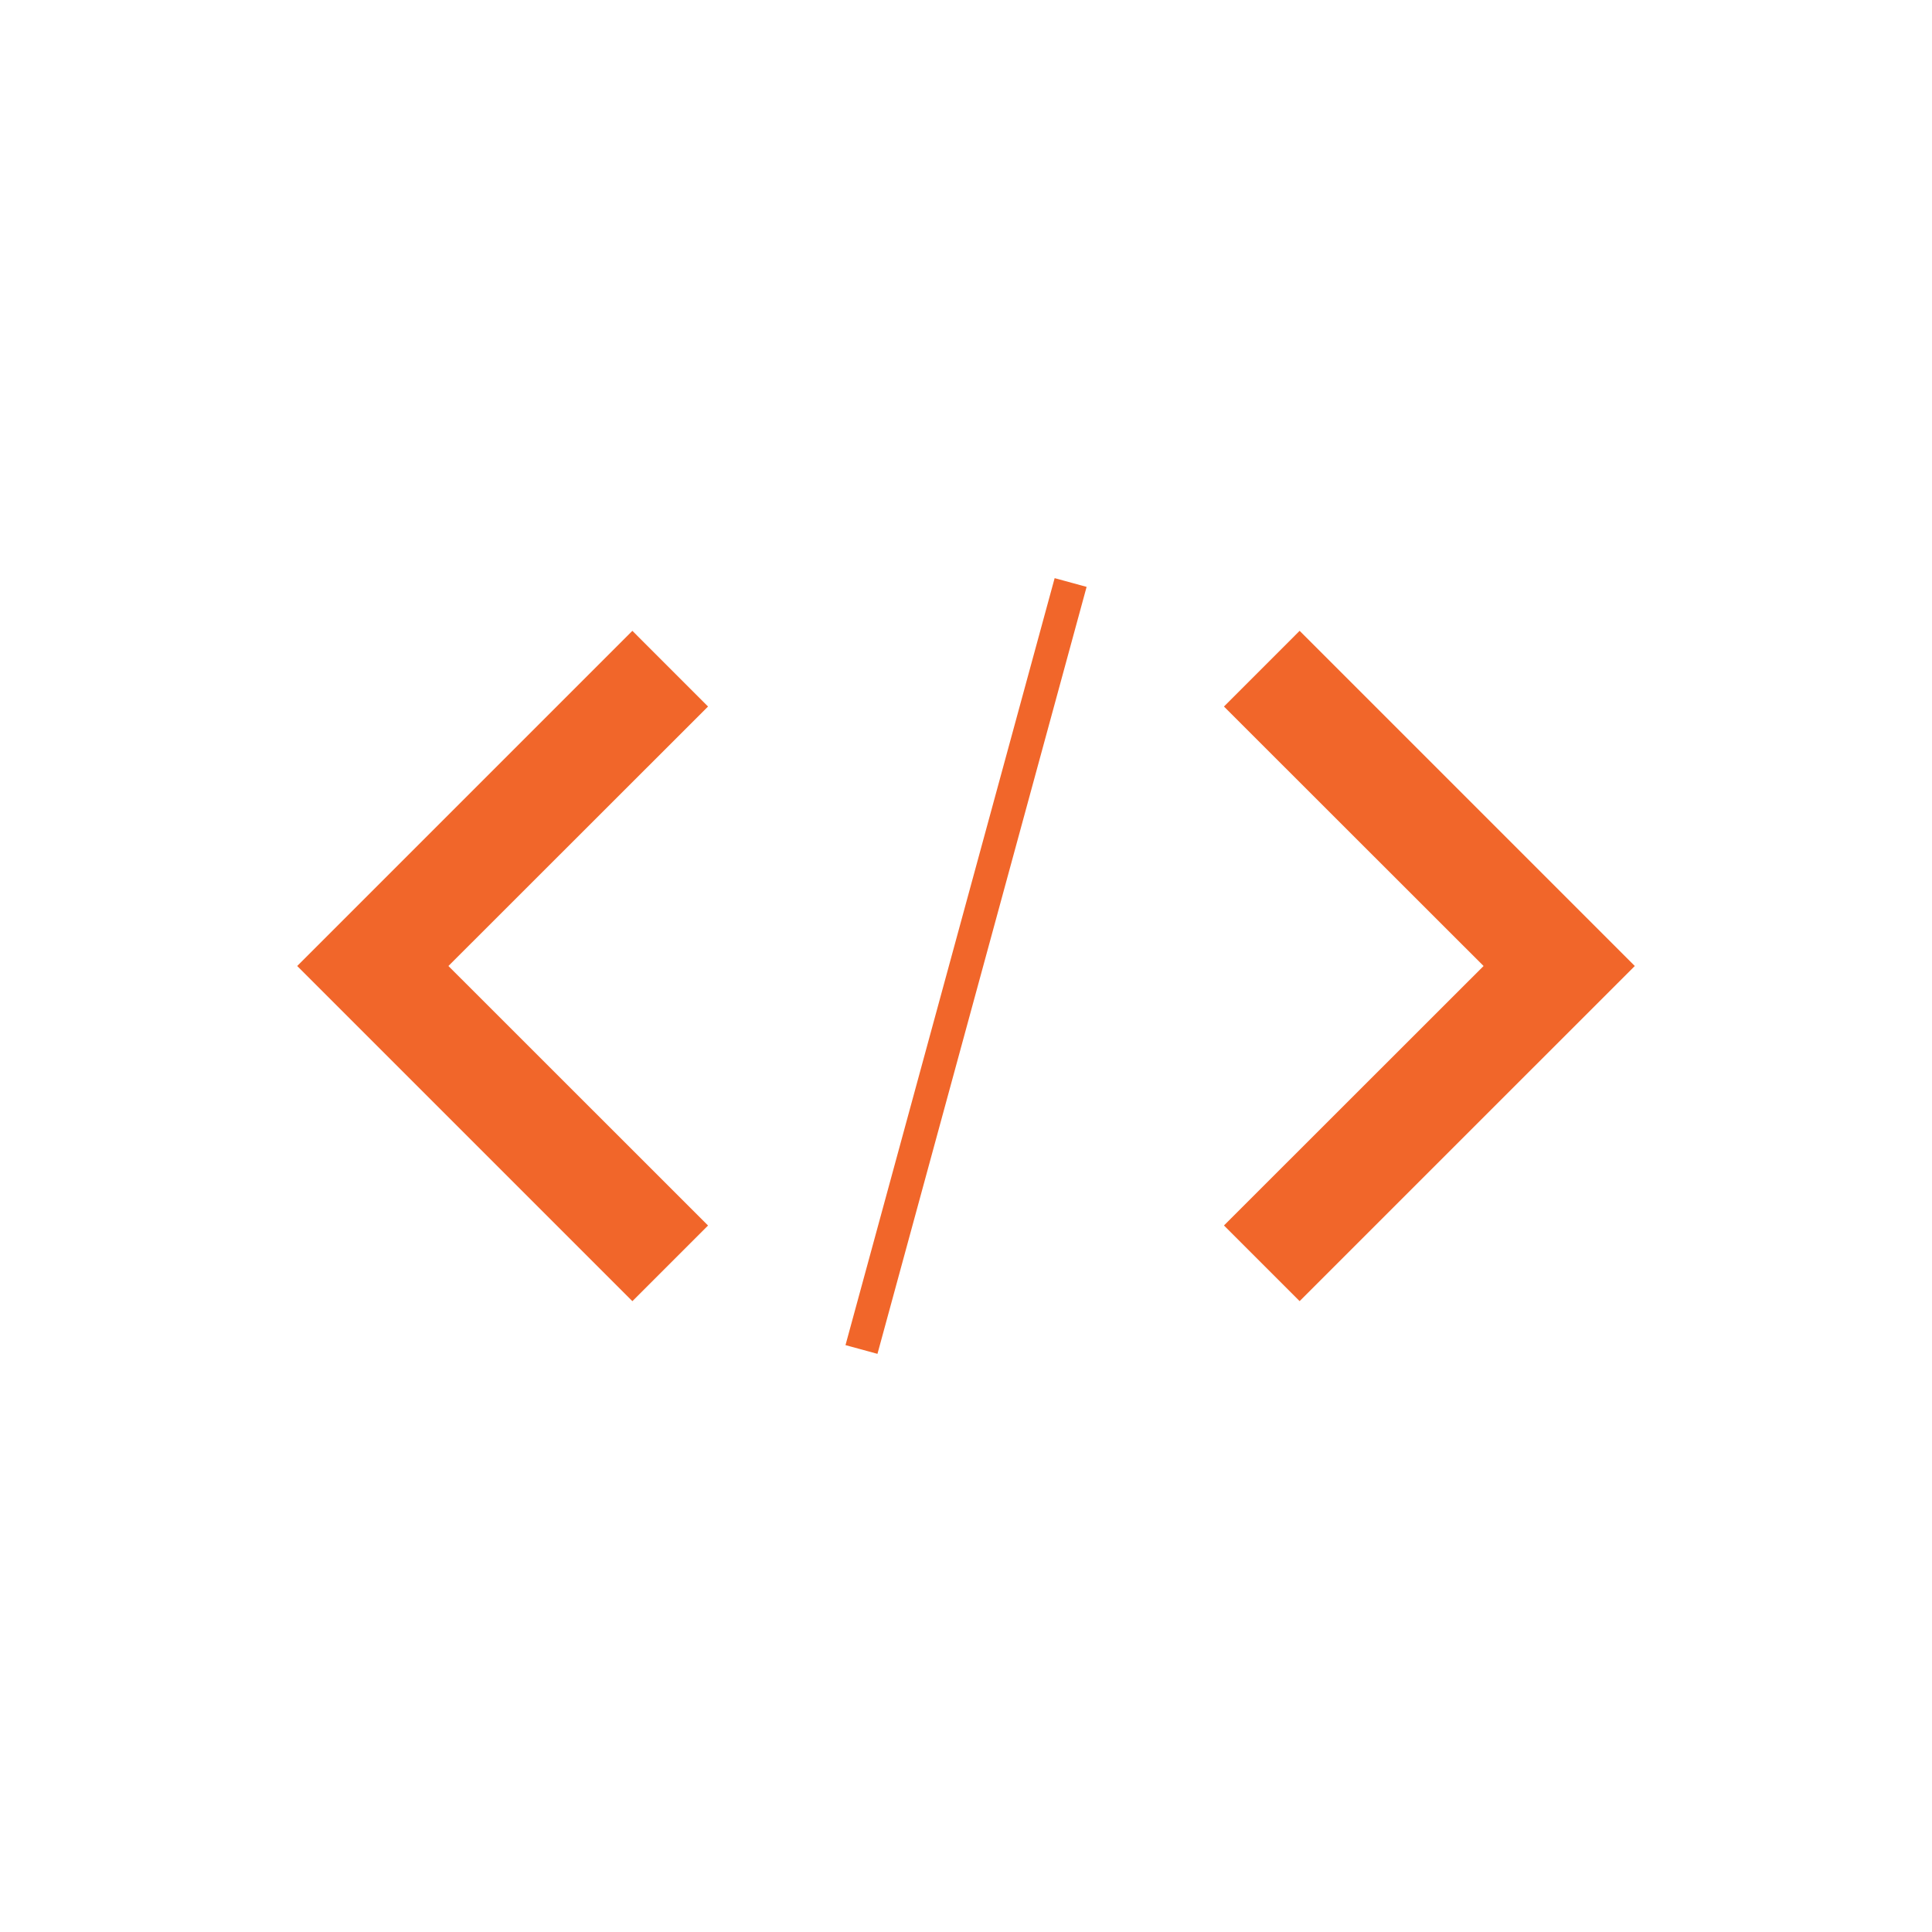<!DOCTYPE svg PUBLIC "-//W3C//DTD SVG 1.1//EN" "http://www.w3.org/Graphics/SVG/1.1/DTD/svg11.dtd">
<!-- Uploaded to: SVG Repo, www.svgrepo.com, Transformed by: SVG Repo Mixer Tools -->
<svg width="800px" height="800px" viewBox="-3.2 -3.2 38.40 38.40" xmlns="http://www.w3.org/2000/svg" fill="#ffffff" transform="rotate(0)" stroke="#ffffff">
<rect x="-3.2" y="-3.2" width="38.40" height="38.40" fill="#333333" stroke="none"/>
<g id="SVGRepo_bgCarrier" stroke-width="0">
<rect x="-3.2" y="-3.2" width="38.40" height="38.40" rx="0" fill="#ffffff" strokewidth="0"/>
</g>
<g id="SVGRepo_tracerCarrier" stroke-linecap="round" stroke-linejoin="round"/>
<g id="SVGRepo_iconCarrier">
<title>file_type_xml</title>
<path d="M20.42,21.157l2.211,2.211L30,16,22.631,8.631,20.42,10.843,25.58,16Z" style="fill:#f1662a"/>
<path d="M11.58,10.843,9.369,8.631,2,16l7.369,7.369,2.211-2.211L6.42,16Z" style="fill:#f1662a"/>
<path d="M17.411,7.677l1.6.437-4.42,16.209-1.6-.437,4.42-16.209Z" style="fill:#f1662a"/>
</g>
</svg>